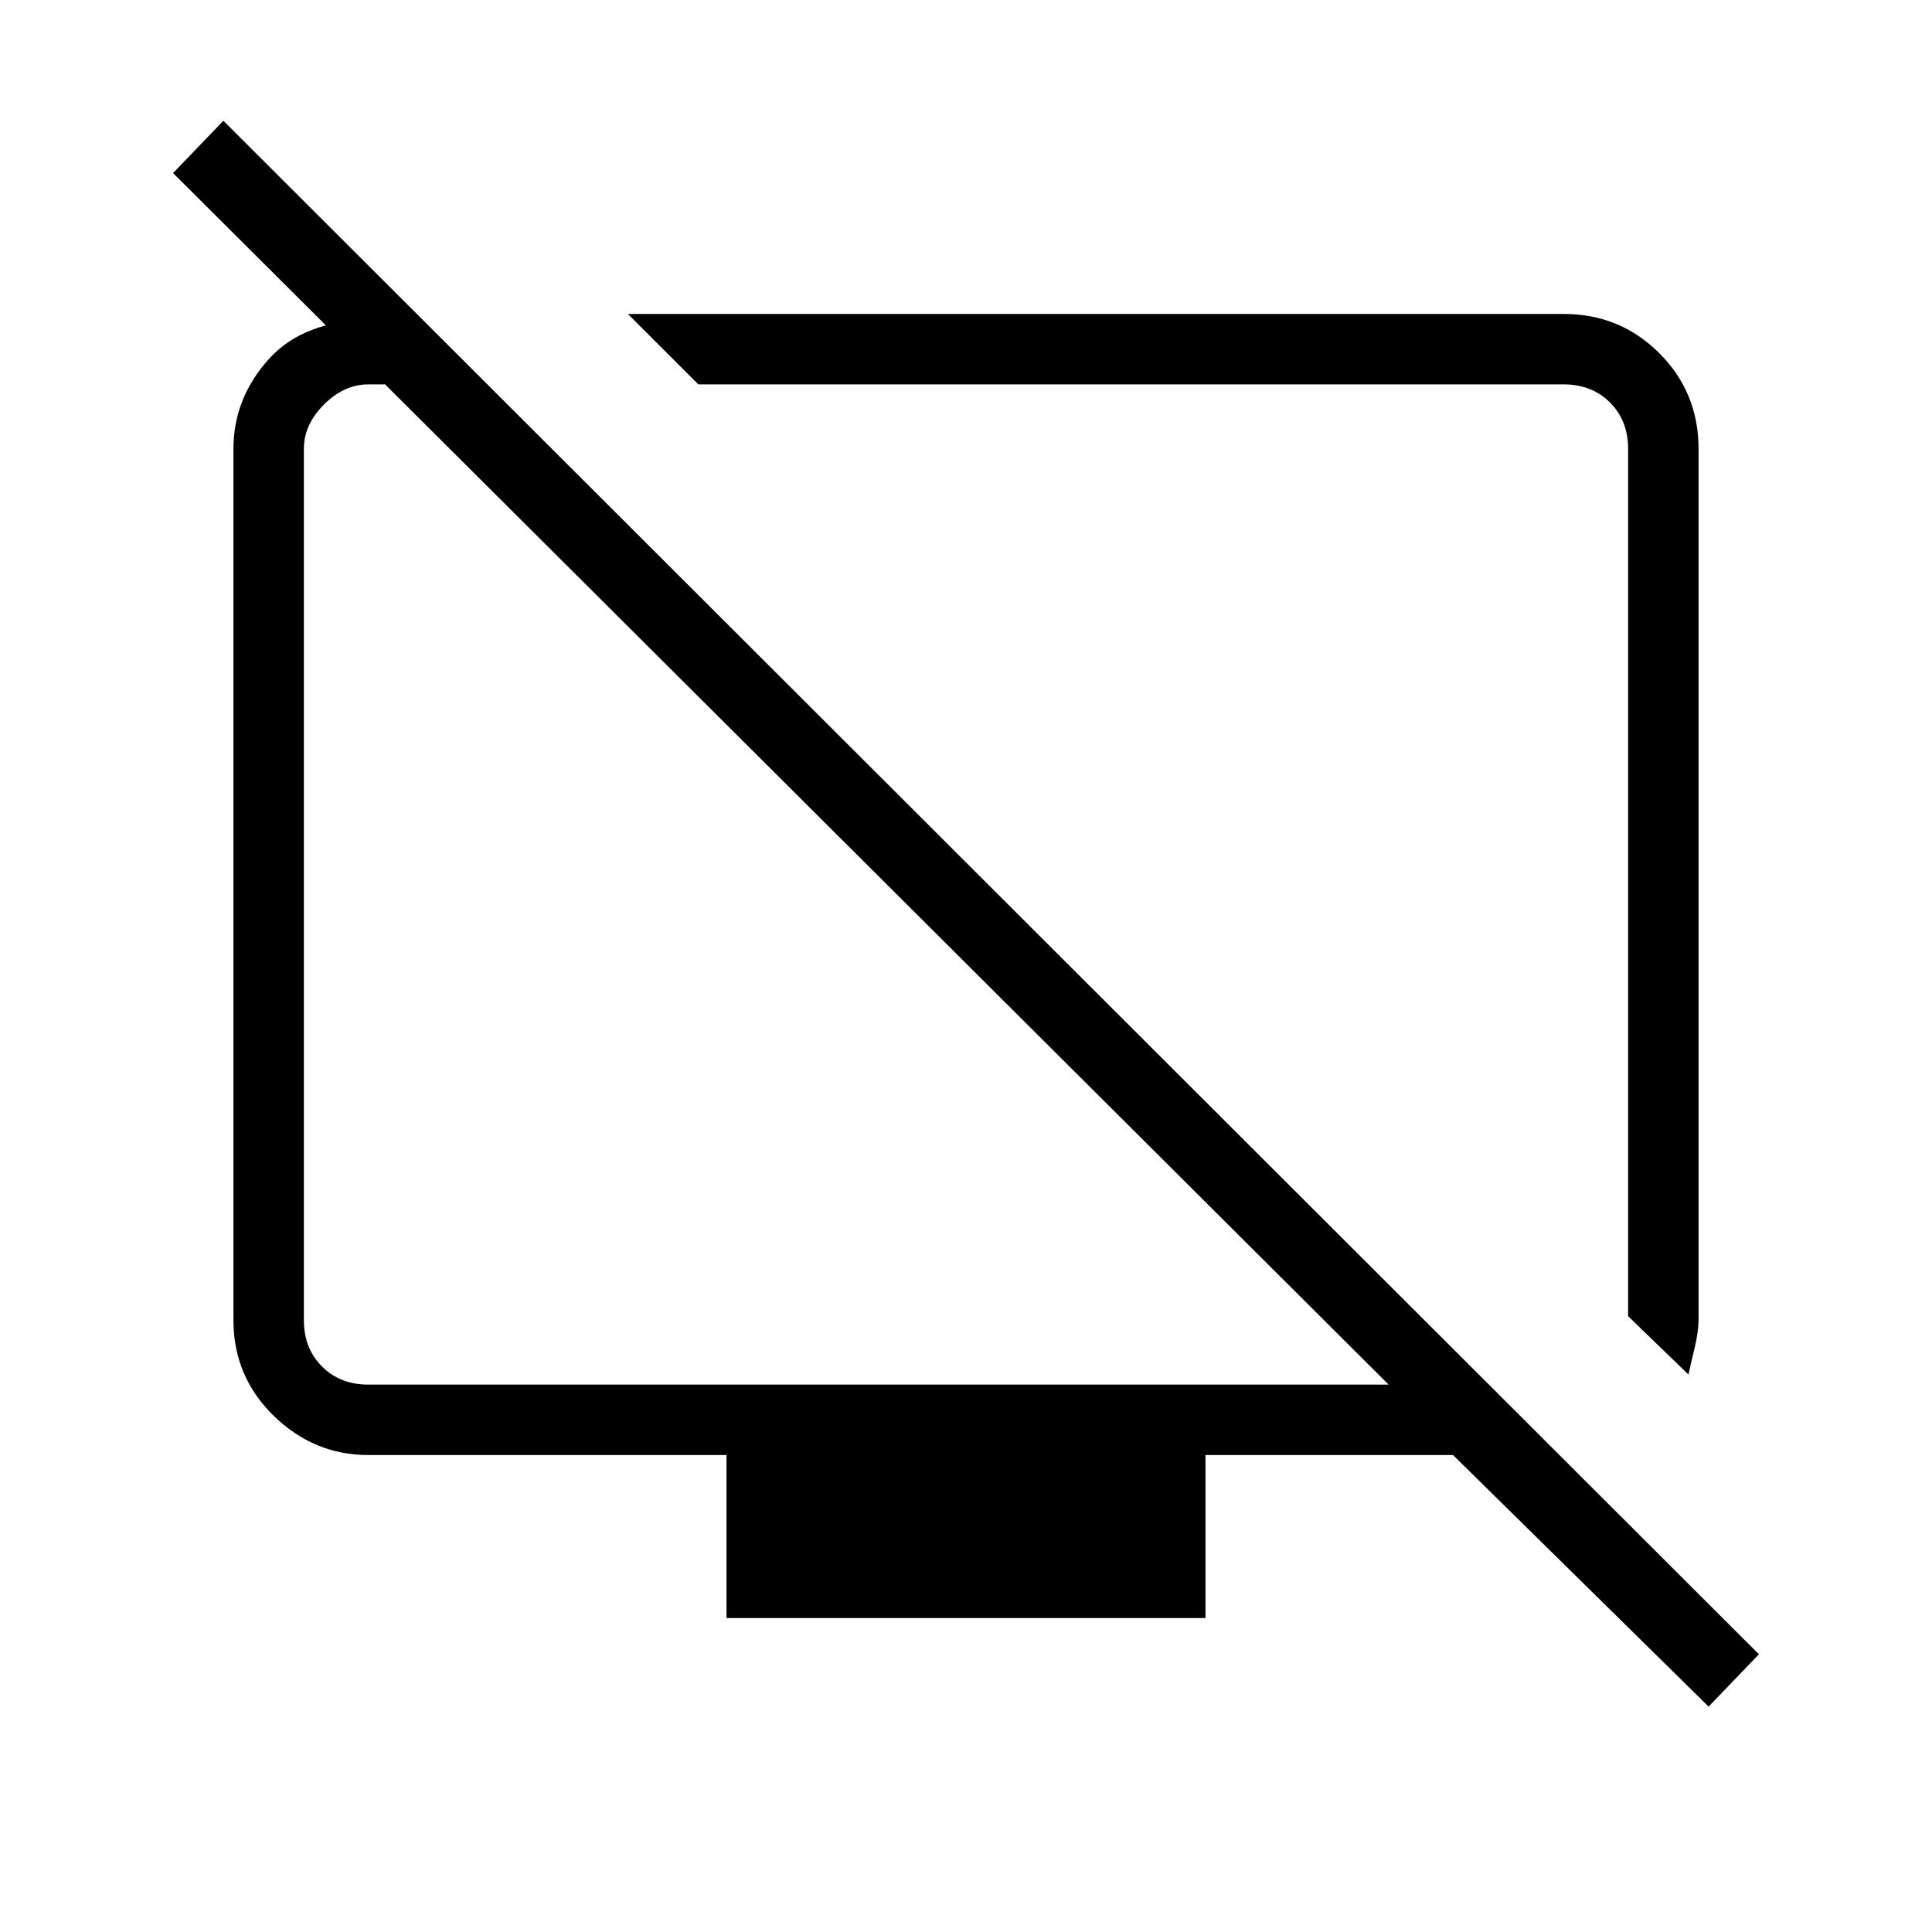 <svg xmlns="http://www.w3.org/2000/svg" height="48" width="48"><path d="m41.95 34.15-1.5-1.45V11.15q0-.7-.45-1.15-.45-.45-1.15-.45h-21.5L15.6 7.8h23.25q1.4 0 2.375.975.975.975.975 2.375v21.6q0 .35-.1.75t-.15.65ZM10.5 7.95l1.6 1.6H9.15q-.6 0-1.1.5-.5.5-.5 1.1V32.8q0 .7.45 1.15.45.45 1.15.45H34.5L4.3 4.3 5.55 3 43.7 41.1l-1.25 1.3-6.35-6.25h-6.15v4.05h-11.9v-4.05h-8.9q-1.35 0-2.35-.975t-1-2.375V11.15q0-1.25.875-2.225.875-.975 2.575-.975ZM22.8 22.8Zm6.85-1Z"/></svg>